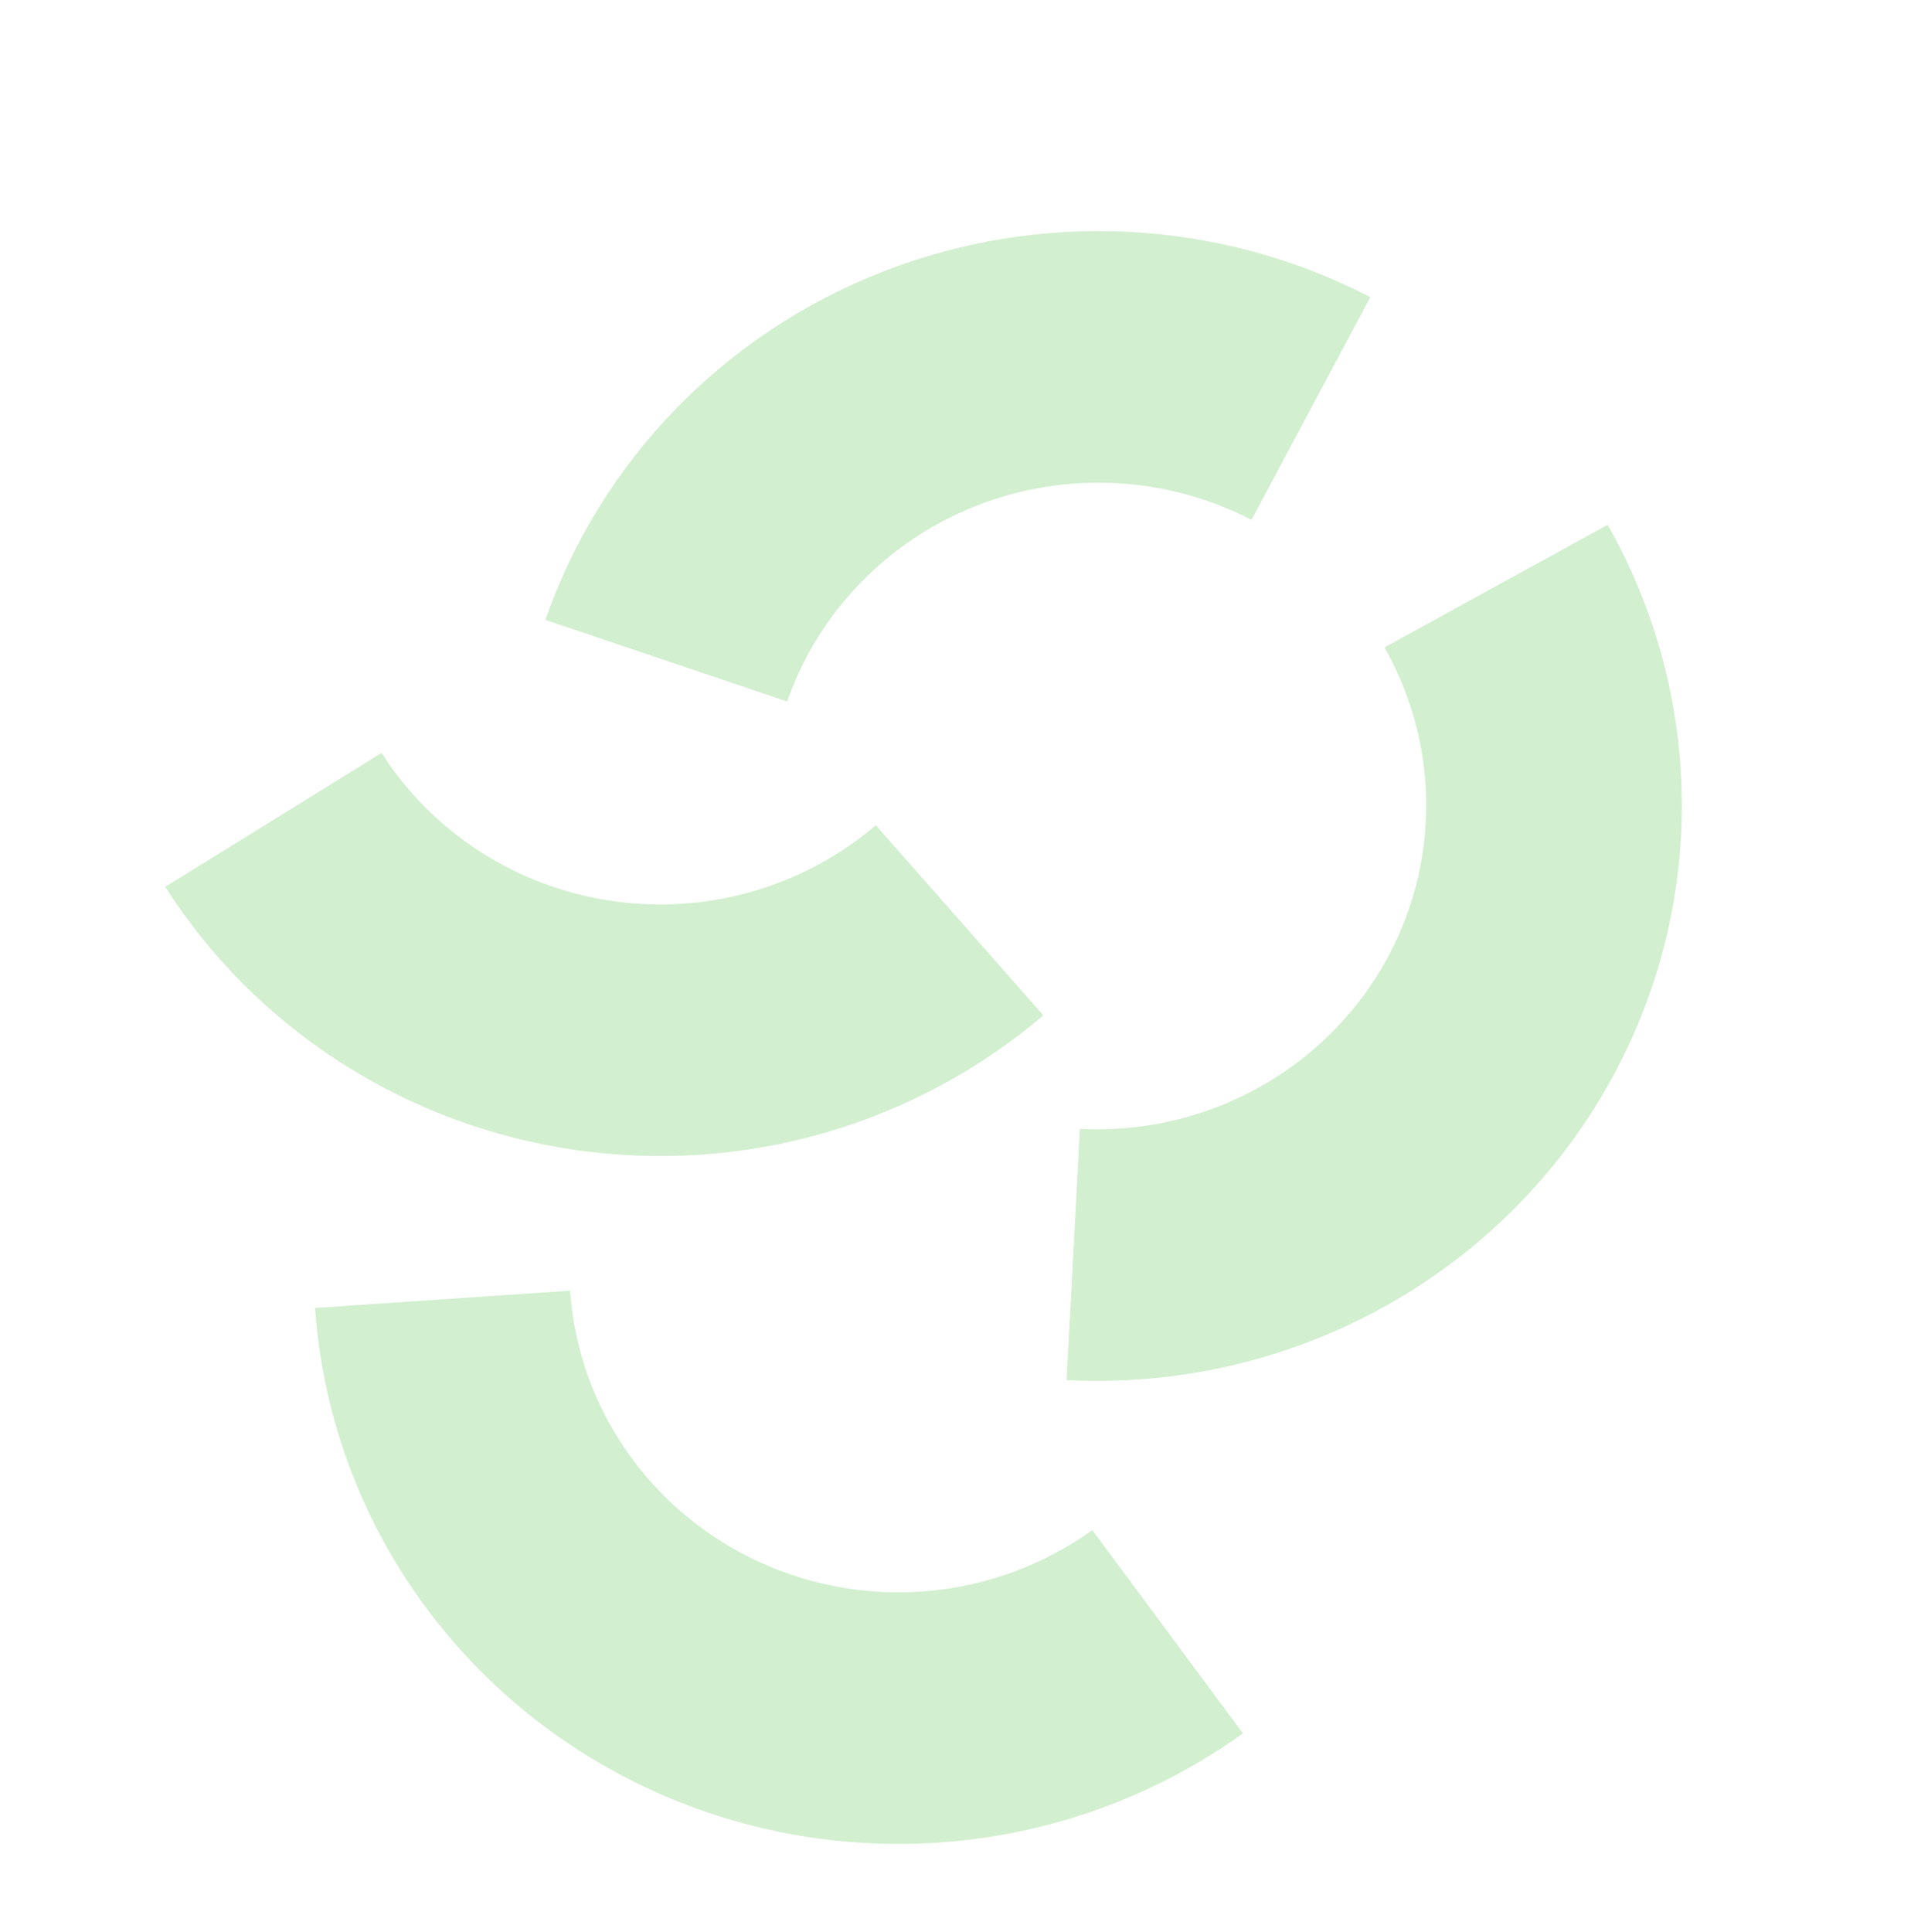 <svg width="700" height="704" viewBox="0 0 490 404" fill="none" xmlns="http://www.w3.org/2000/svg">
<path d="M266.118 214.547C249.869 228.418 230.764 238.665 210.113 244.586C189.462 250.507 167.755 251.961 146.479 248.849C125.204 245.738 104.864 238.134 86.854 226.558C68.845 214.983 53.593 199.711 42.144 181.789L97.333 147.635C103.777 157.722 112.363 166.319 122.5 172.834C132.637 179.35 144.086 183.63 156.061 185.382C168.037 187.133 180.256 186.314 191.88 182.982C203.504 179.649 214.258 173.881 223.404 166.073L266.118 214.547Z" fill="#D2EFCF"/>
<path d="M139.115 113.693C146.096 93.669 157.394 75.367 172.235 60.044C187.077 44.721 205.11 32.739 225.098 24.92C245.086 17.1 266.556 13.629 288.035 14.743C309.515 15.857 330.495 21.531 349.537 31.375L319.222 88.181C308.504 82.64 296.694 79.446 284.604 78.819C272.514 78.192 260.428 80.146 249.177 84.547C237.926 88.948 227.776 95.693 219.422 104.318C211.068 112.943 204.708 123.245 200.779 134.516L139.115 113.693Z" fill="#D2EFCF"/>
<path d="M410.073 89.448C423.067 112.357 429.585 138.275 428.948 164.505C428.311 190.735 420.543 216.317 406.453 238.59C392.362 260.862 372.464 279.01 348.829 291.145C325.194 303.28 298.686 308.958 272.065 307.589L275.467 243.512C290.452 244.283 305.373 241.086 318.676 234.256C331.98 227.425 343.18 217.21 351.112 204.673C359.043 192.136 363.416 177.737 363.774 162.972C364.133 148.208 360.464 133.619 353.15 120.724L410.073 89.448Z" fill="#D2EFCF"/>
<path d="M317.04 397.687C295.503 413.149 270.149 422.646 243.617 425.191C217.085 427.736 190.345 423.236 166.181 412.158C142.016 401.08 121.309 383.83 106.216 362.203C91.123 340.576 82.195 315.363 80.362 289.188L145.4 284.775C146.432 299.509 151.457 313.701 159.953 325.874C168.448 338.048 180.104 347.758 193.706 353.993C207.308 360.228 222.359 362.762 237.294 361.329C252.228 359.897 266.499 354.551 278.622 345.848L317.04 397.687Z" fill="#D2EFCF"/>
</svg>
